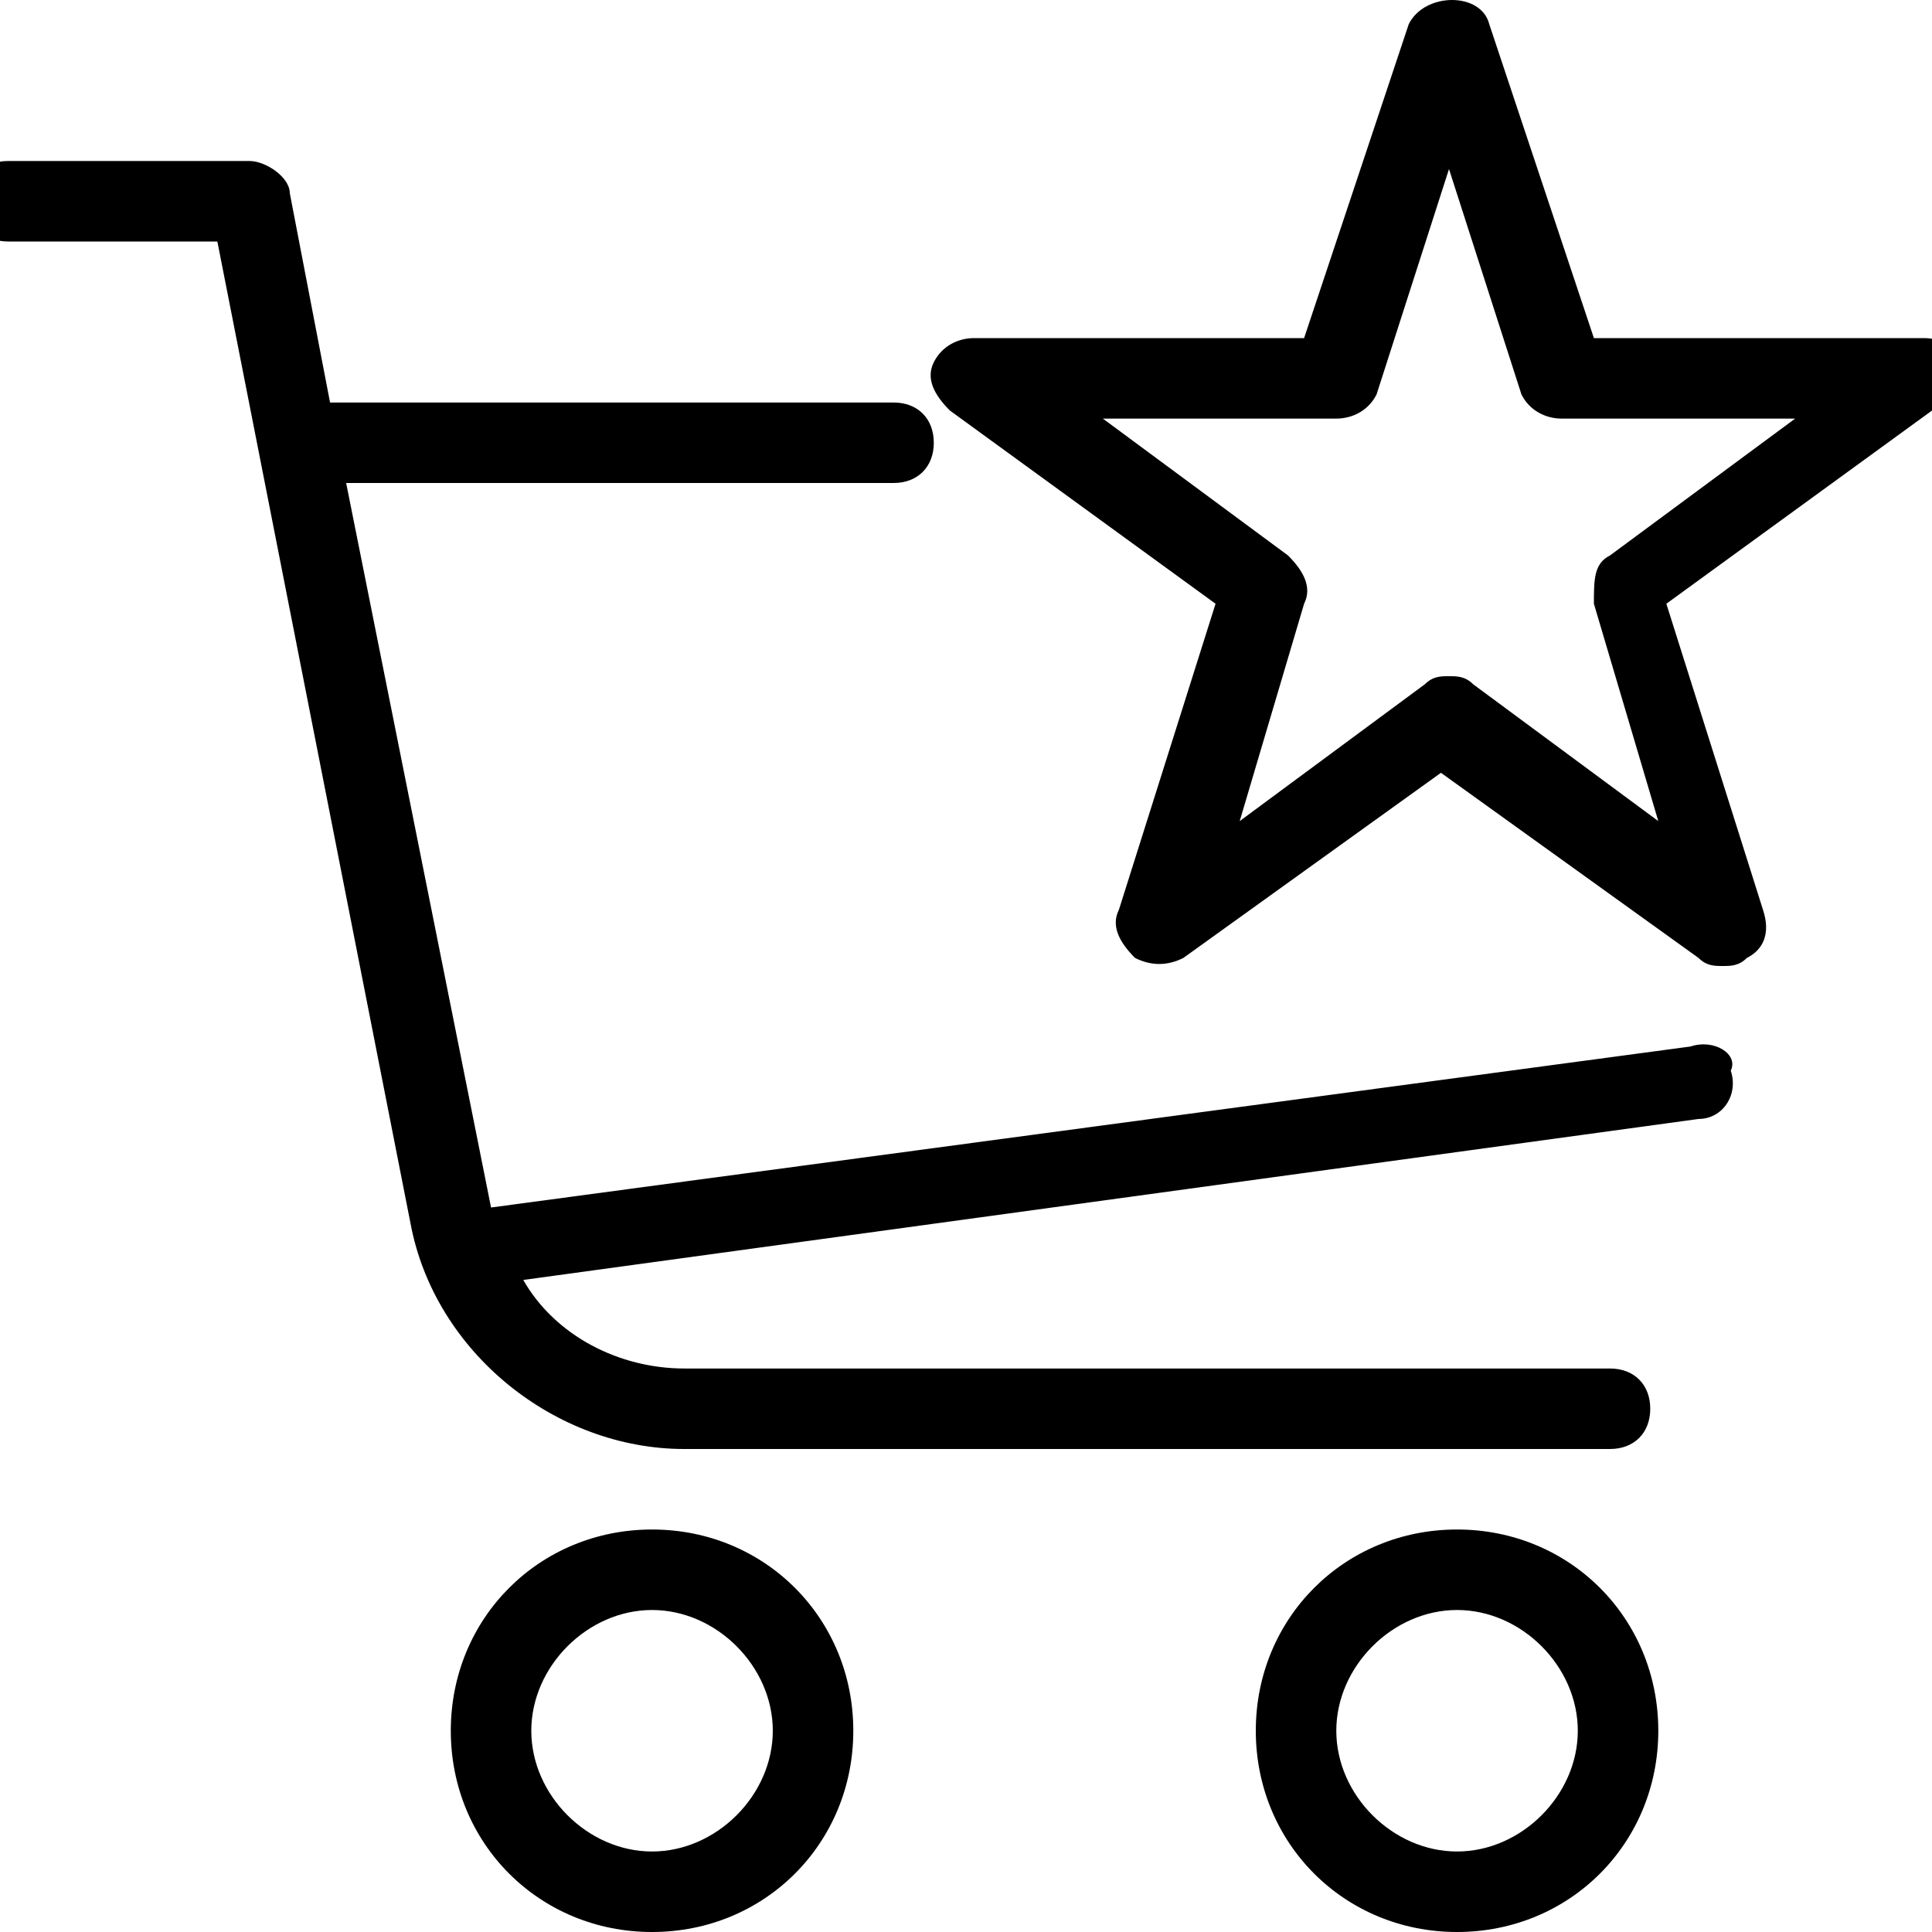 <?xml version="1.0" encoding="utf-8"?>
<!-- Generator: Adobe Illustrator 19.0.0, SVG Export Plug-In . SVG Version: 6.00 Build 0)  -->
<svg version="1.1" id="Layer_1" xmlns="http://www.w3.org/2000/svg" xmlns:xlink="http://www.w3.org/1999/xlink" x="0px" y="0px"
	 viewBox="-239 289 24 24" style="enable-background:new -239 289 24 24;" xml:space="preserve">
<g>
	<path d="M-230.9,308c-1.4,0-2.5,1.1-2.5,2.5s1.1,2.5,2.5,2.5c1.4,0,2.5-1.1,2.5-2.5S-229.5,308-230.9,308z M-230.9,312
		c-0.8,0-1.5-0.7-1.5-1.5s0.7-1.5,1.5-1.5s1.5,0.7,1.5,1.5S-230.1,312-230.9,312z"/>
	<path d="M-220.9,308c-1.4,0-2.5,1.1-2.5,2.5s1.1,2.5,2.5,2.5c1.4,0,2.5-1.1,2.5-2.5S-219.5,308-220.9,308z M-220.9,312
		c-0.8,0-1.5-0.7-1.5-1.5s0.7-1.5,1.5-1.5s1.5,0.7,1.5,1.5S-220.1,312-220.9,312z"/>
	<path d="M-215.1,293.2h-4.1l-1.3-3.9c-0.1-0.4-0.8-0.4-1,0l-1.3,3.9h-4.1c-0.2,0-0.4,0.1-0.5,0.3c-0.1,0.2,0,0.4,0.2,0.6l3.3,2.4
		l-1.2,3.8c-0.1,0.2,0,0.4,0.2,0.6c0.2,0.1,0.4,0.1,0.6,0l3.2-2.3l3.2,2.3c0.1,0.1,0.2,0.1,0.3,0.1c0.1,0,0.2,0,0.3-0.1
		c0.2-0.1,0.3-0.3,0.2-0.6l-1.2-3.8l3.3-2.4c0.4-0.1,0.4-0.3,0.4-0.6C-214.7,293.3-214.9,293.2-215.1,293.2z M-219,295.9
		c-0.2,0.1-0.2,0.3-0.2,0.6l0.8,2.7l-2.3-1.7c-0.1-0.1-0.2-0.1-0.3-0.1s-0.2,0-0.3,0.1l-2.3,1.7l0.8-2.7c0.1-0.2,0-0.4-0.2-0.6
		l-2.3-1.7h2.9c0.2,0,0.4-0.1,0.5-0.3l0.9-2.8l0.9,2.8c0.1,0.2,0.3,0.3,0.5,0.3h2.9L-219,295.9z"/>
	<path d="M-218,302l-14.9,2l-1.8-9h6.8c0.3,0,0.5-0.2,0.5-0.5s-0.2-0.5-0.5-0.5h-7l-0.5-2.6c0-0.2-0.3-0.4-0.5-0.4h-3
		c-0.3,0-0.5,0.2-0.5,0.5s0.2,0.5,0.5,0.5h2.6l2.4,12.2c0.3,1.6,1.8,2.8,3.4,2.8h11.5c0.3,0,0.5-0.2,0.5-0.5s-0.2-0.5-0.5-0.5h-11.5
		c-0.8,0-1.6-0.4-2-1.1l14.6-2c0.3,0,0.5-0.3,0.4-0.6C-217.4,302.1-217.7,301.9-218,302z"/>
</g>
</svg>
